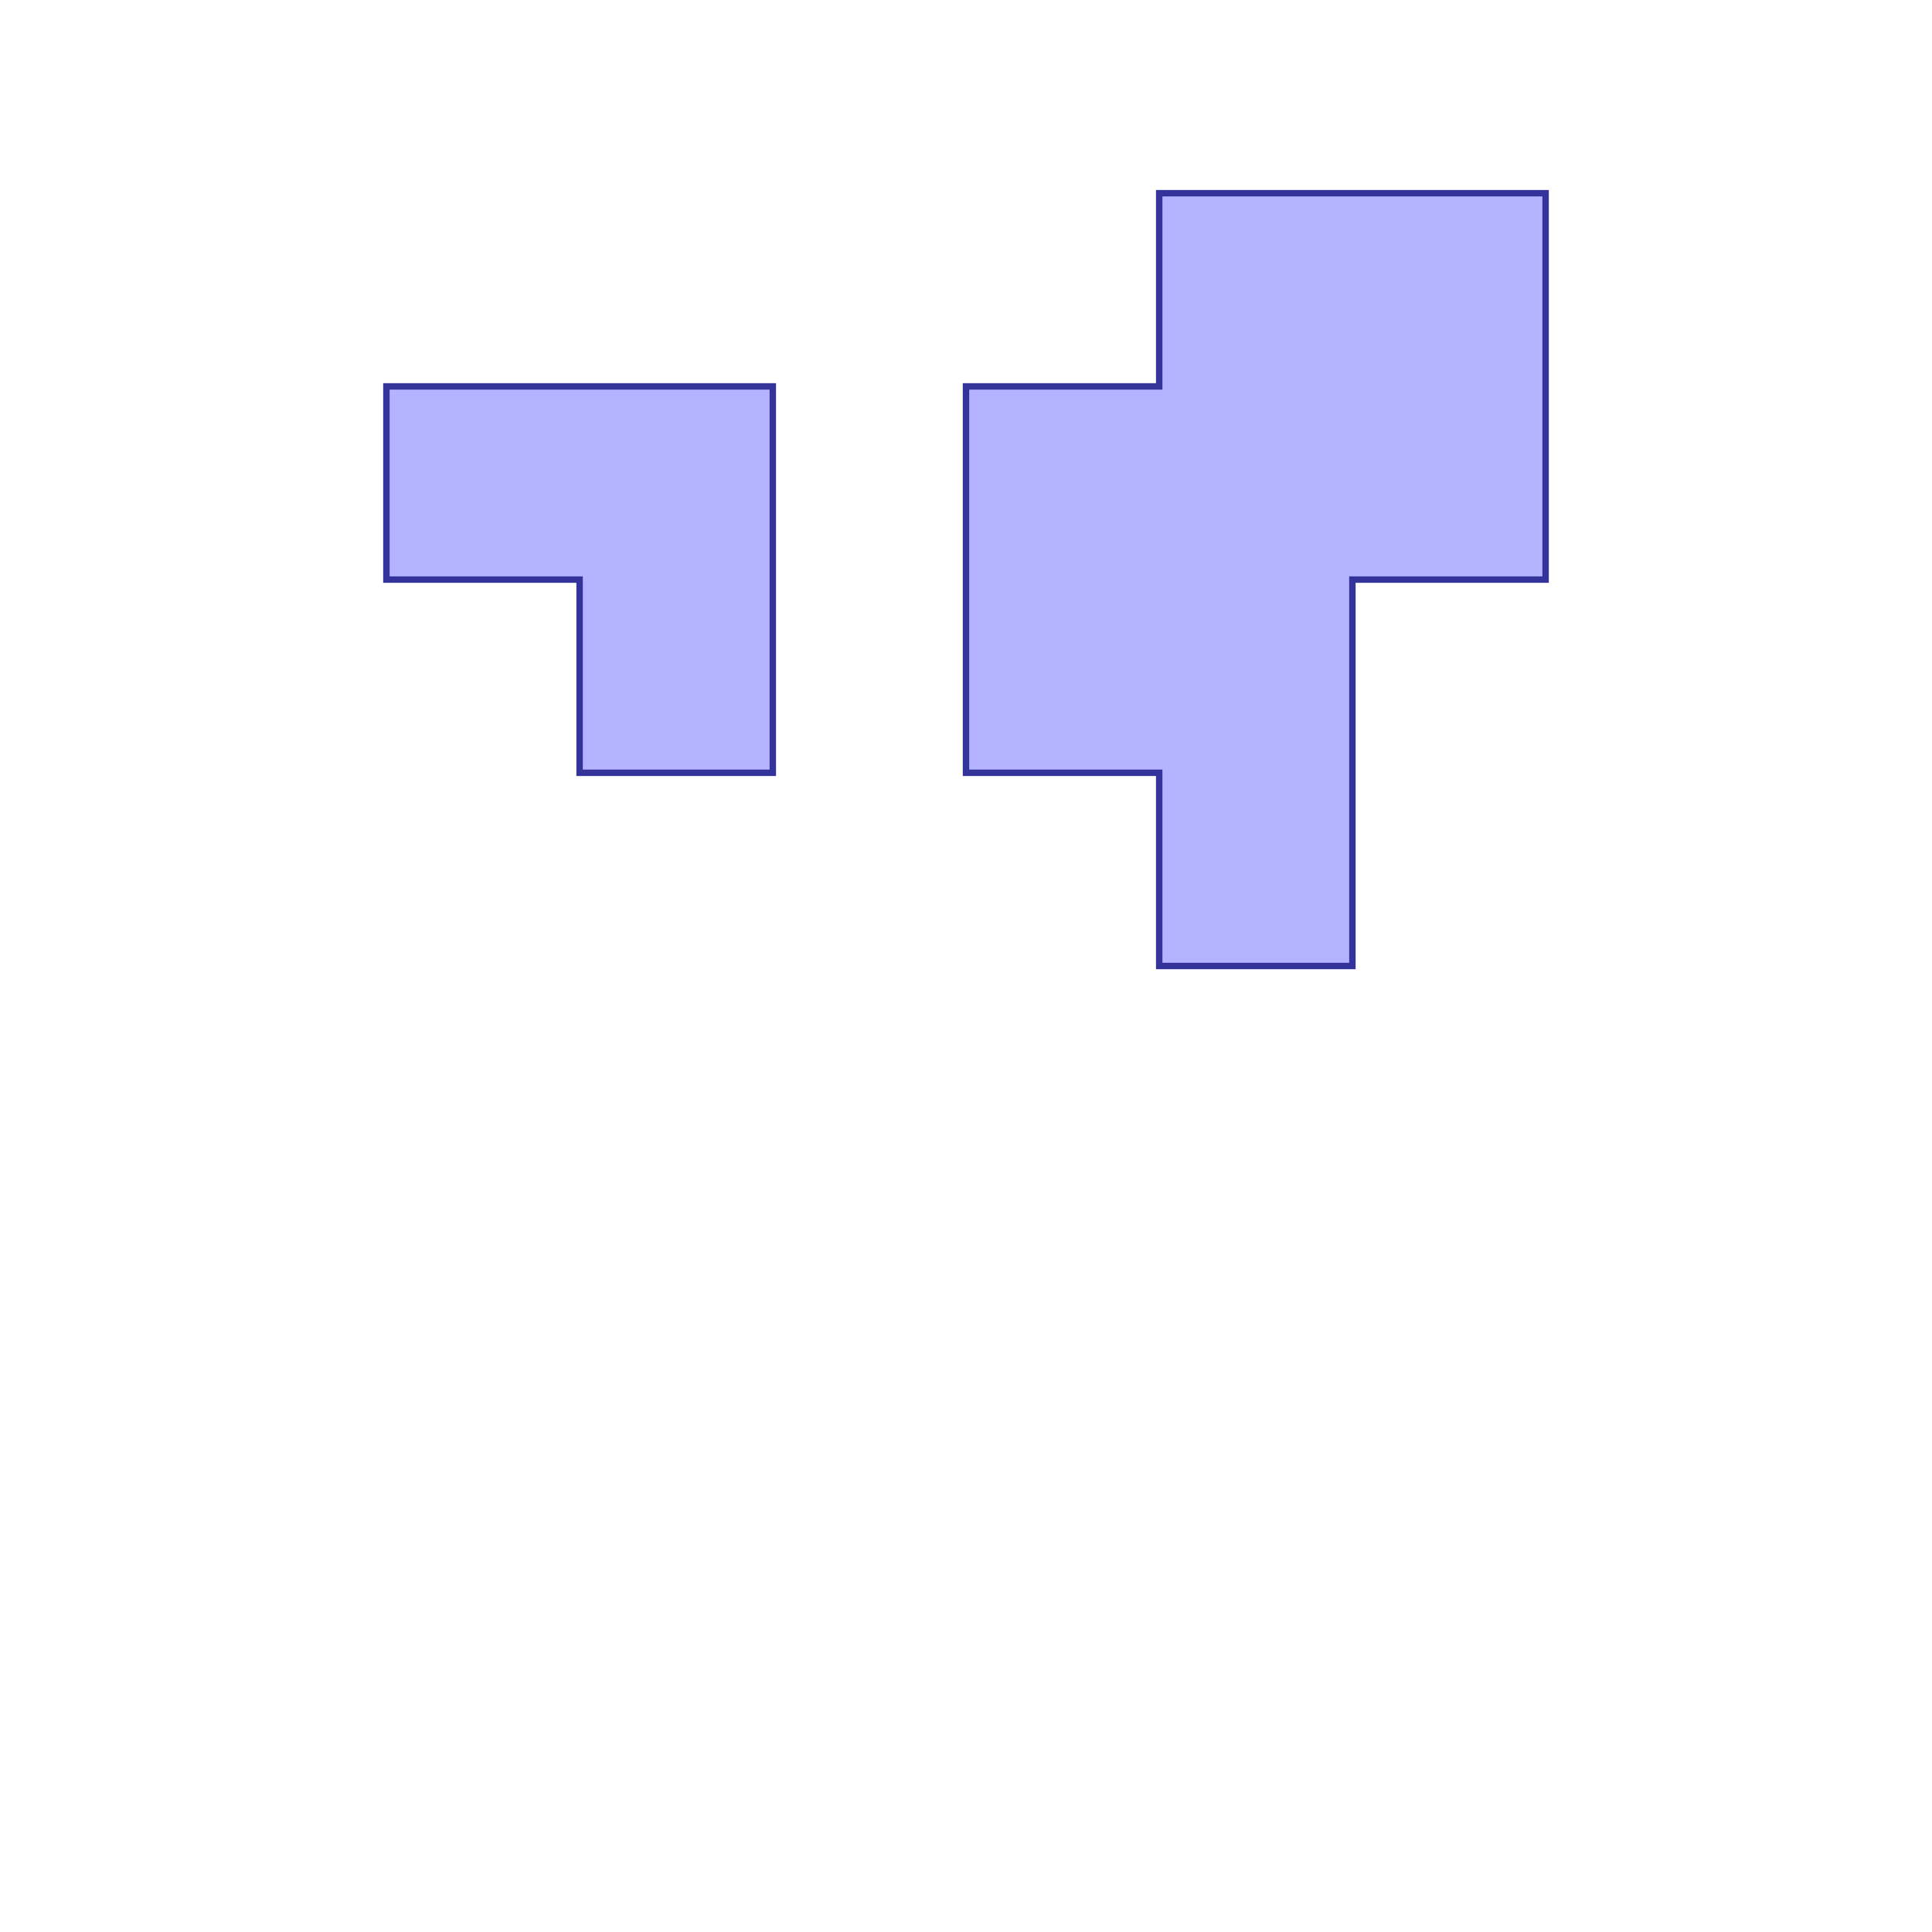 <?xml version="1.0" standalone="no"?>
<!DOCTYPE svg PUBLIC "-//W3C//DTD SVG 1.1//EN"
"http://www.w3.org/Graphics/SVG/1.1/DTD/svg11.dtd">
<svg viewBox="0 0 300 300" version="1.1"
xmlns="http://www.w3.org/2000/svg"
xmlns:xlink="http://www.w3.org/1999/xlink">
<g fill-rule="evenodd"><path d="M 60,90 L 60,60 L 120,60 L 120,120 L 90,120 L 90,90 L 60,90 z " style="fill-opacity:0.3;fill:rgb(0,0,255);stroke:rgb(51,51,153);stroke-width:1"/></g>
<g fill-rule="evenodd"><path d="M 150,120 L 150,60 L 180,60 L 180,30 L 240,30 L 240,90 L 210,90 L 210,150 L 180,150 L 180,120 L 150,120 z " style="fill-opacity:0.3;fill:rgb(0,0,255);stroke:rgb(51,51,153);stroke-width:1"/></g>
</svg>
